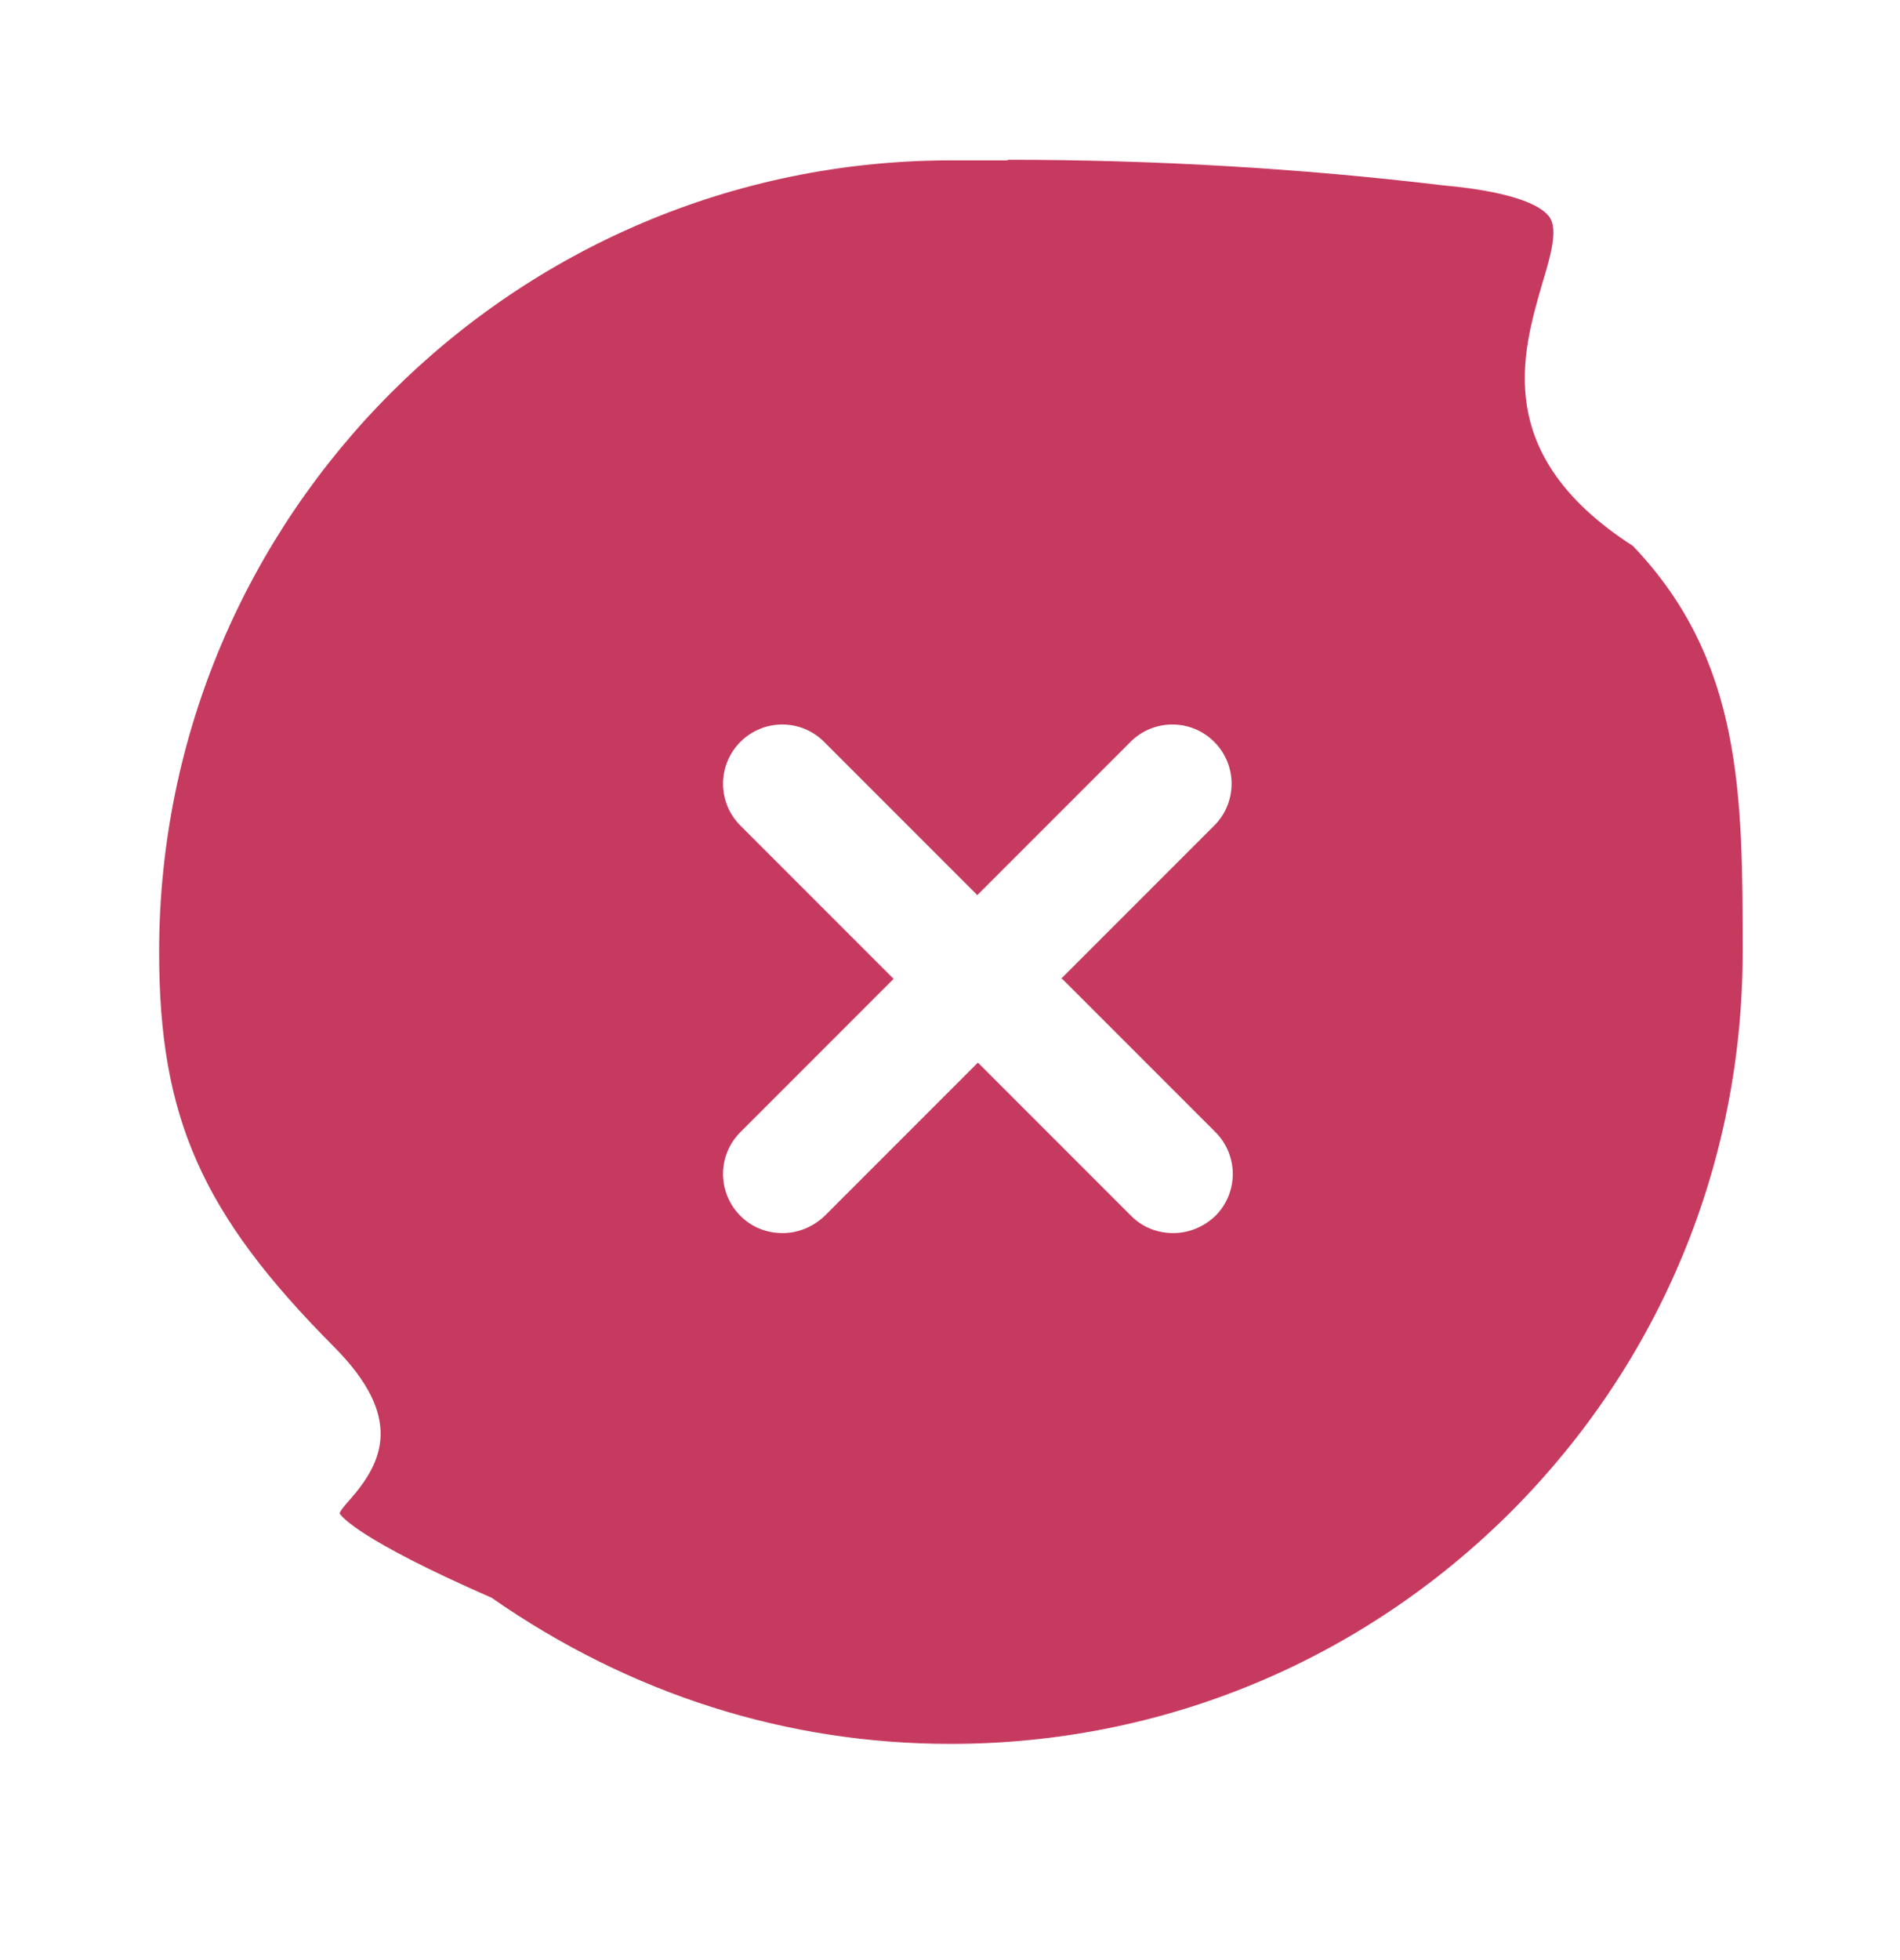 <?xml version="1.0" encoding="UTF-8"?>
<svg id="uuid-4cbe1de7-0ed5-404c-9d8e-e18eab56f8b8" data-name="Calque 2" xmlns="http://www.w3.org/2000/svg" width="32" height="33" xmlns:xlink="http://www.w3.org/1999/xlink" viewBox="0 0 32 33">
  <defs>
    <clipPath id="uuid-0082d1e6-fca6-408a-835d-b70b49d55a99">
      <rect width="32" height="33" fill="none" stroke-width="0"/>
    </clipPath>
    <filter id="uuid-070f5feb-f242-439e-b02a-50ab5e9d1fd2" data-name="drop-shadow-1" filterUnits="userSpaceOnUse">
      <feOffset dx="0" dy="0"/>
      <feGaussianBlur result="uuid-478b3a69-0f8c-46b8-93e5-8dfa4c3ba82a" stdDeviation="1"/>
      <feFlood flood-color="#000" flood-opacity=".16"/>
      <feComposite in2="uuid-478b3a69-0f8c-46b8-93e5-8dfa4c3ba82a" operator="in"/>
      <feComposite in="SourceGraphic"/>
    </filter>
  </defs>
  <g id="uuid-48604b1b-f86c-4877-abbc-aa0cbf13bb8b" data-name="Calque 1">
    <g id="uuid-b00a4fa9-5a97-4c54-9e66-dbe67b147fd3" data-name="filter__icon__remove-sweet-on">
      <g clip-path="url(#uuid-0082d1e6-fca6-408a-835d-b70b49d55a99)">
        <g id="uuid-b7aa9f1a-608e-45c9-be65-d47d895fe57e" data-name="Groupe de masques 3036">
          <g filter="url(#uuid-070f5feb-f242-439e-b02a-50ab5e9d1fd2)">
            <g>
              <path id="uuid-5033a2b0-befe-4c05-ac4b-c1755d19ec6f" data-name="Tracé 774-2" d="m29.84,16.03c0,7.64-6.2,13.83-13.84,13.83-2.84,0-5.61-.87-7.93-2.5-5.89-2.57-.44-1.95-2.8-4.32s-3.09-4.14-3.09-7.01c0-7.64,6.19-13.83,13.83-13.83,2.78-.04,5.56.1,8.32.43,5.35.48-.83,3.46,3.47,6.18,2.04,2.08,2.04,4.58,2.04,7.23" fill="#c73a5f" stroke-width="0"/>
              <path d="m16.01,30.37h0c-2.96,0-5.8-.9-8.22-2.59-2.36-1.01-2.92-1.56-3.05-2.11-.11-.48.19-.83.4-1.07.31-.36.45-.52-.22-1.2-2.42-2.44-3.24-4.3-3.24-7.36,0-7.9,6.43-14.33,14.33-14.33,2.78-.04,5.61.1,8.38.43,1.37.12,2.16.42,2.53.97.41.6.2,1.3,0,1.98-.33,1.12-.64,2.17,1.15,3.3l.09.07c2.18,2.23,2.18,4.95,2.18,7.58h0c0,3.83-1.49,7.43-4.2,10.13-2.71,2.71-6.31,4.2-10.13,4.2Zm.96-27.67c-.32,0-.64,0-.95,0-7.36,0-13.34,5.98-13.34,13.33,0,2.79.72,4.41,2.95,6.65,1.17,1.18.82,1.93.27,2.56-.07.08-.17.19-.18.24.03.05.32.44,2.56,1.42,2.34,1.63,4.98,2.46,7.73,2.46h0c3.56,0,6.91-1.39,9.43-3.9,2.52-2.52,3.91-5.87,3.91-9.43h0c0-2.63,0-4.91-1.85-6.84-2.38-1.53-1.86-3.25-1.53-4.4.15-.49.27-.92.13-1.13-.1-.15-.47-.42-1.8-.54-2.42-.29-4.88-.43-7.32-.43Z" fill="#fff" stroke-width="0"/>
            </g>
          </g>
          <path d="m17.87,16.48l2.58-2.58c.39-.39.39-1.02,0-1.41s-1.02-.39-1.41,0l-2.58,2.58-2.58-2.58c-.39-.39-1.02-.39-1.41,0s-.39,1.02,0,1.41l2.58,2.58-2.58,2.58c-.39.39-.39,1.02,0,1.41.2.2.45.29.71.29s.51-.1.71-.29l2.58-2.58,2.58,2.58c.2.2.45.29.71.29s.51-.1.71-.29c.39-.39.39-1.02,0-1.41l-2.58-2.58Z" fill="#fff" stroke-width="0"/>
        </g>
      </g>
    </g>
  </g>
</svg>